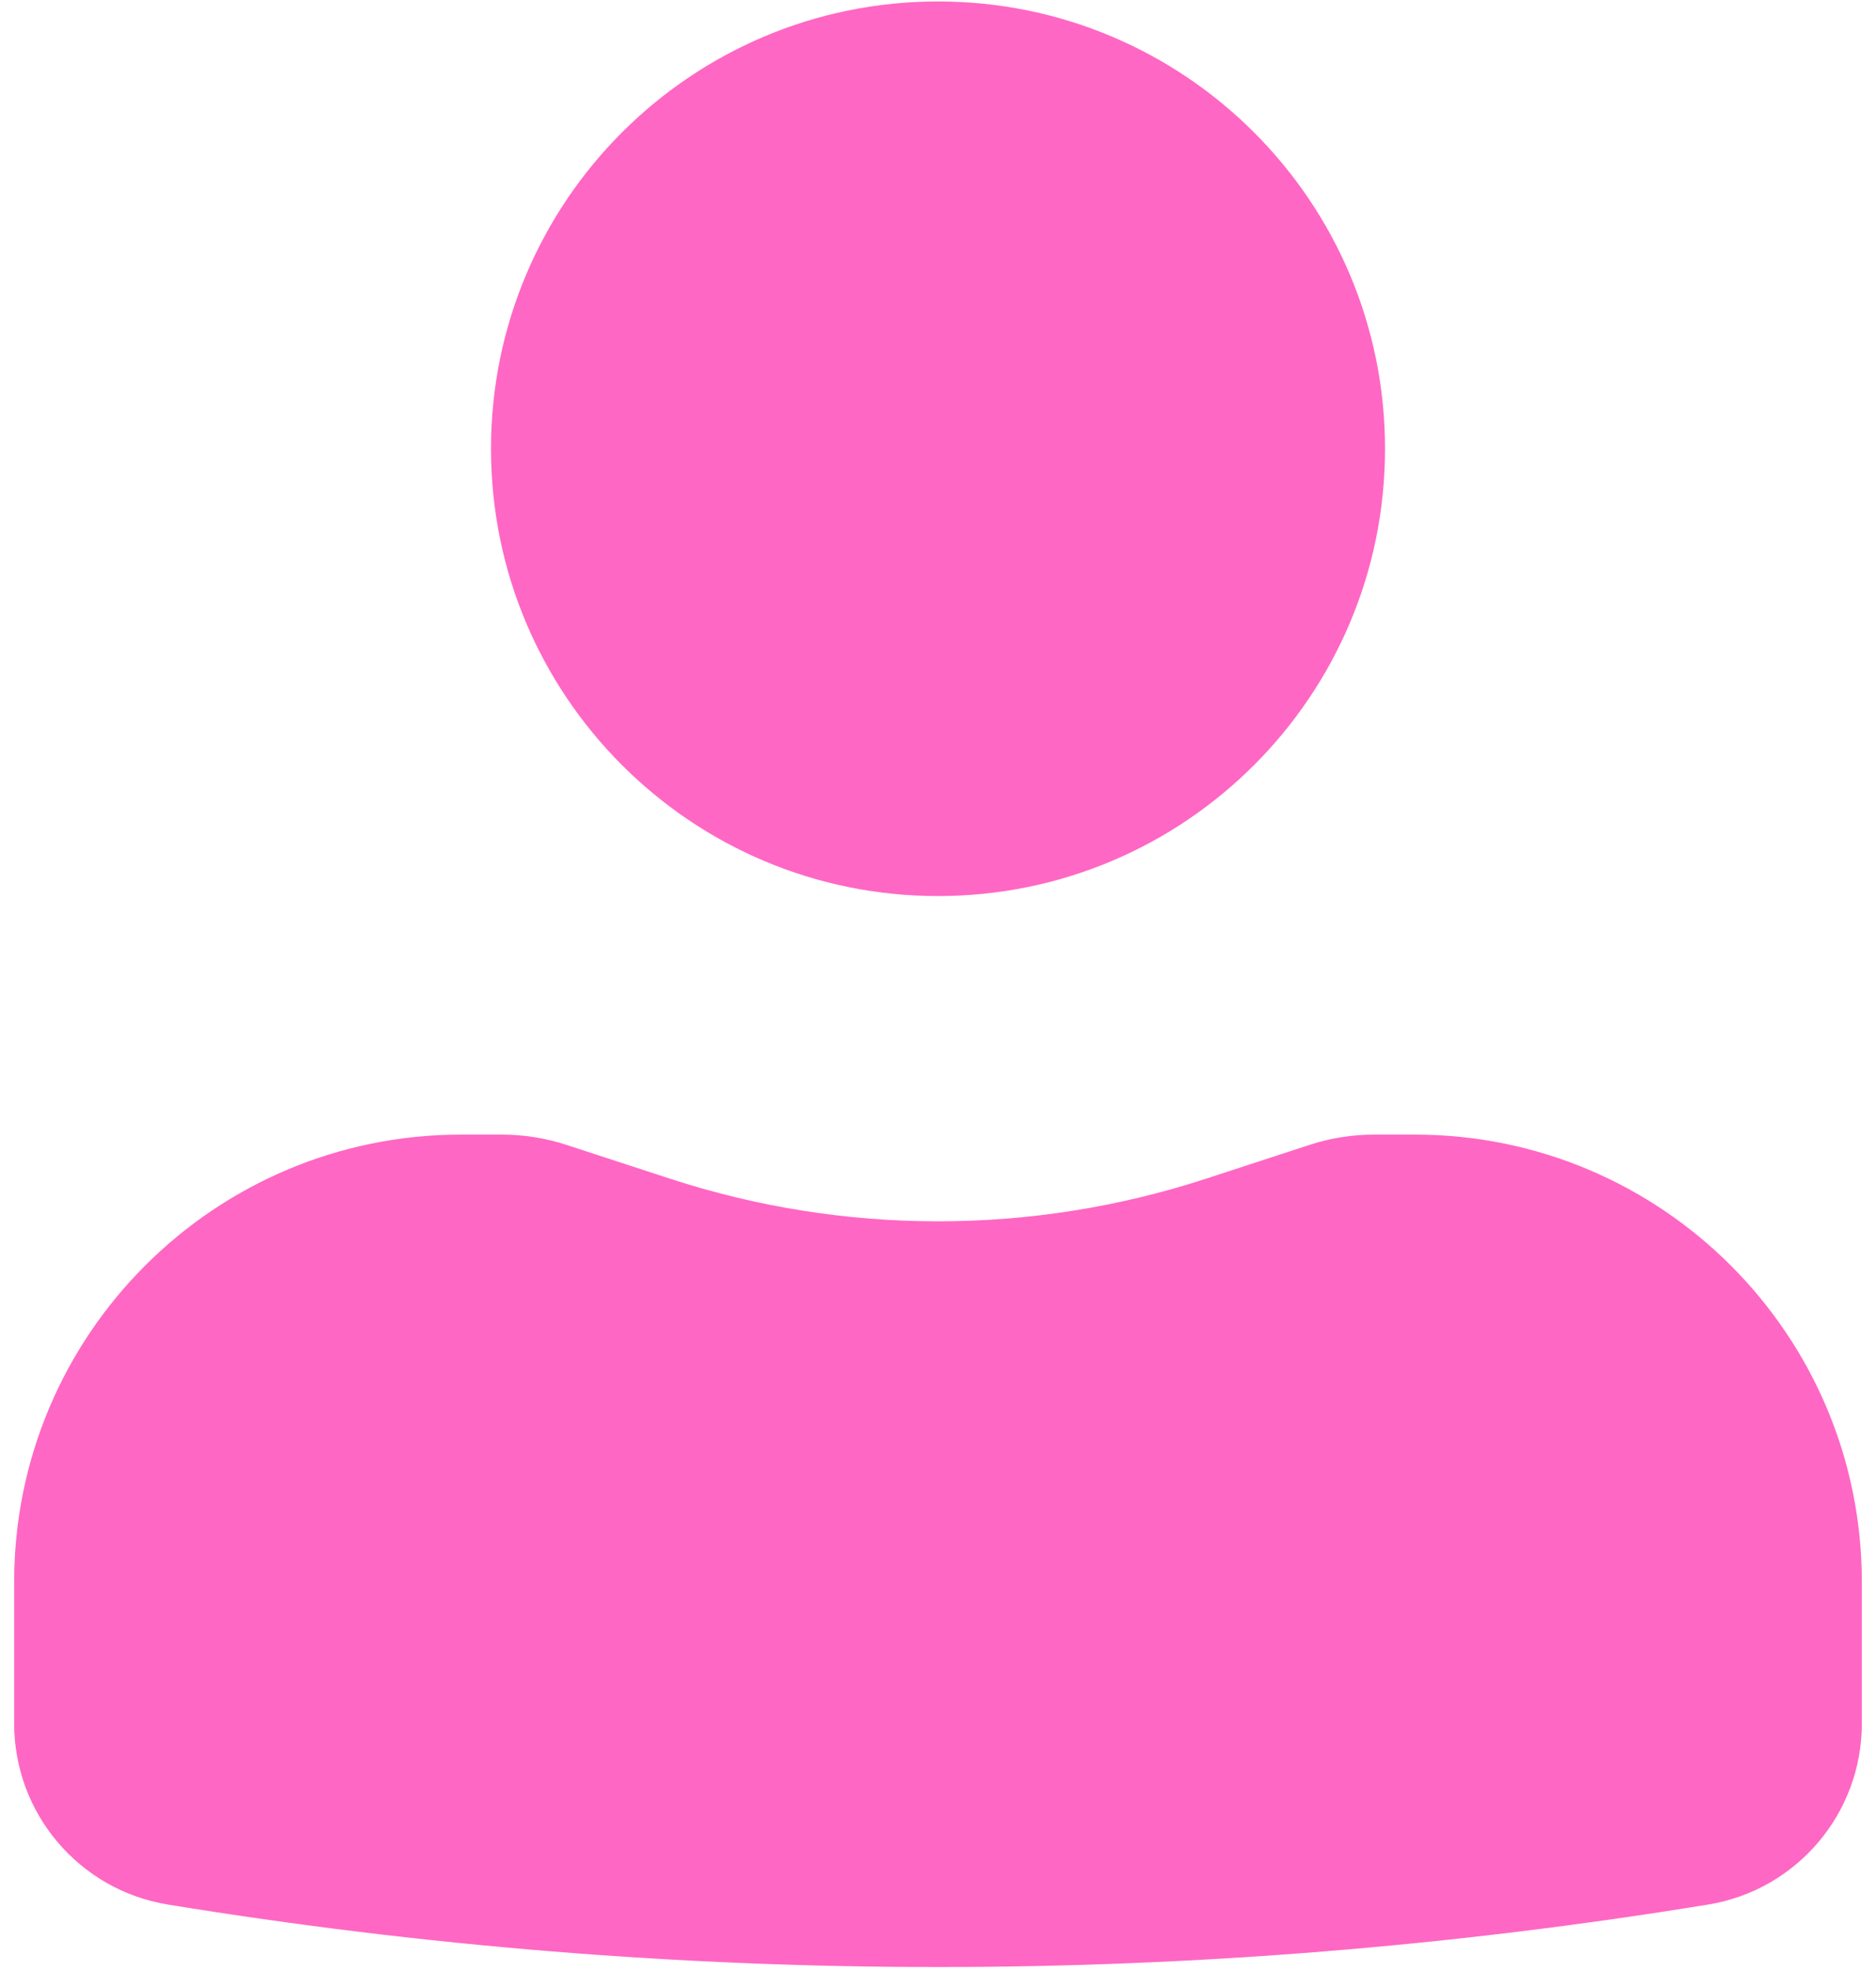 <svg width="80" height="84" viewBox="0 0 80 84" fill="none" xmlns="http://www.w3.org/2000/svg">
<path d="M40 0.062C29.472 0.062 20.938 8.597 20.938 19.125C20.938 29.653 29.472 38.188 40 38.188C50.528 38.188 59.063 29.653 59.063 19.125C59.063 8.597 50.528 0.062 40 0.062Z" fill="#FF67C4"/>
<path d="M19.667 48.354C9.139 48.354 0.604 56.889 0.604 67.417V73.457C0.604 77.286 3.379 80.551 7.158 81.168C28.909 84.719 51.091 84.719 72.842 81.168C76.621 80.551 79.396 77.286 79.396 73.457V67.417C79.396 56.889 70.861 48.354 60.333 48.354H58.601C57.663 48.354 56.731 48.502 55.839 48.794L51.44 50.23C44.006 52.657 35.994 52.657 28.561 50.23L24.161 48.794C23.269 48.502 22.337 48.354 21.399 48.354H19.667Z" fill="#FF67C4"/>
</svg>

